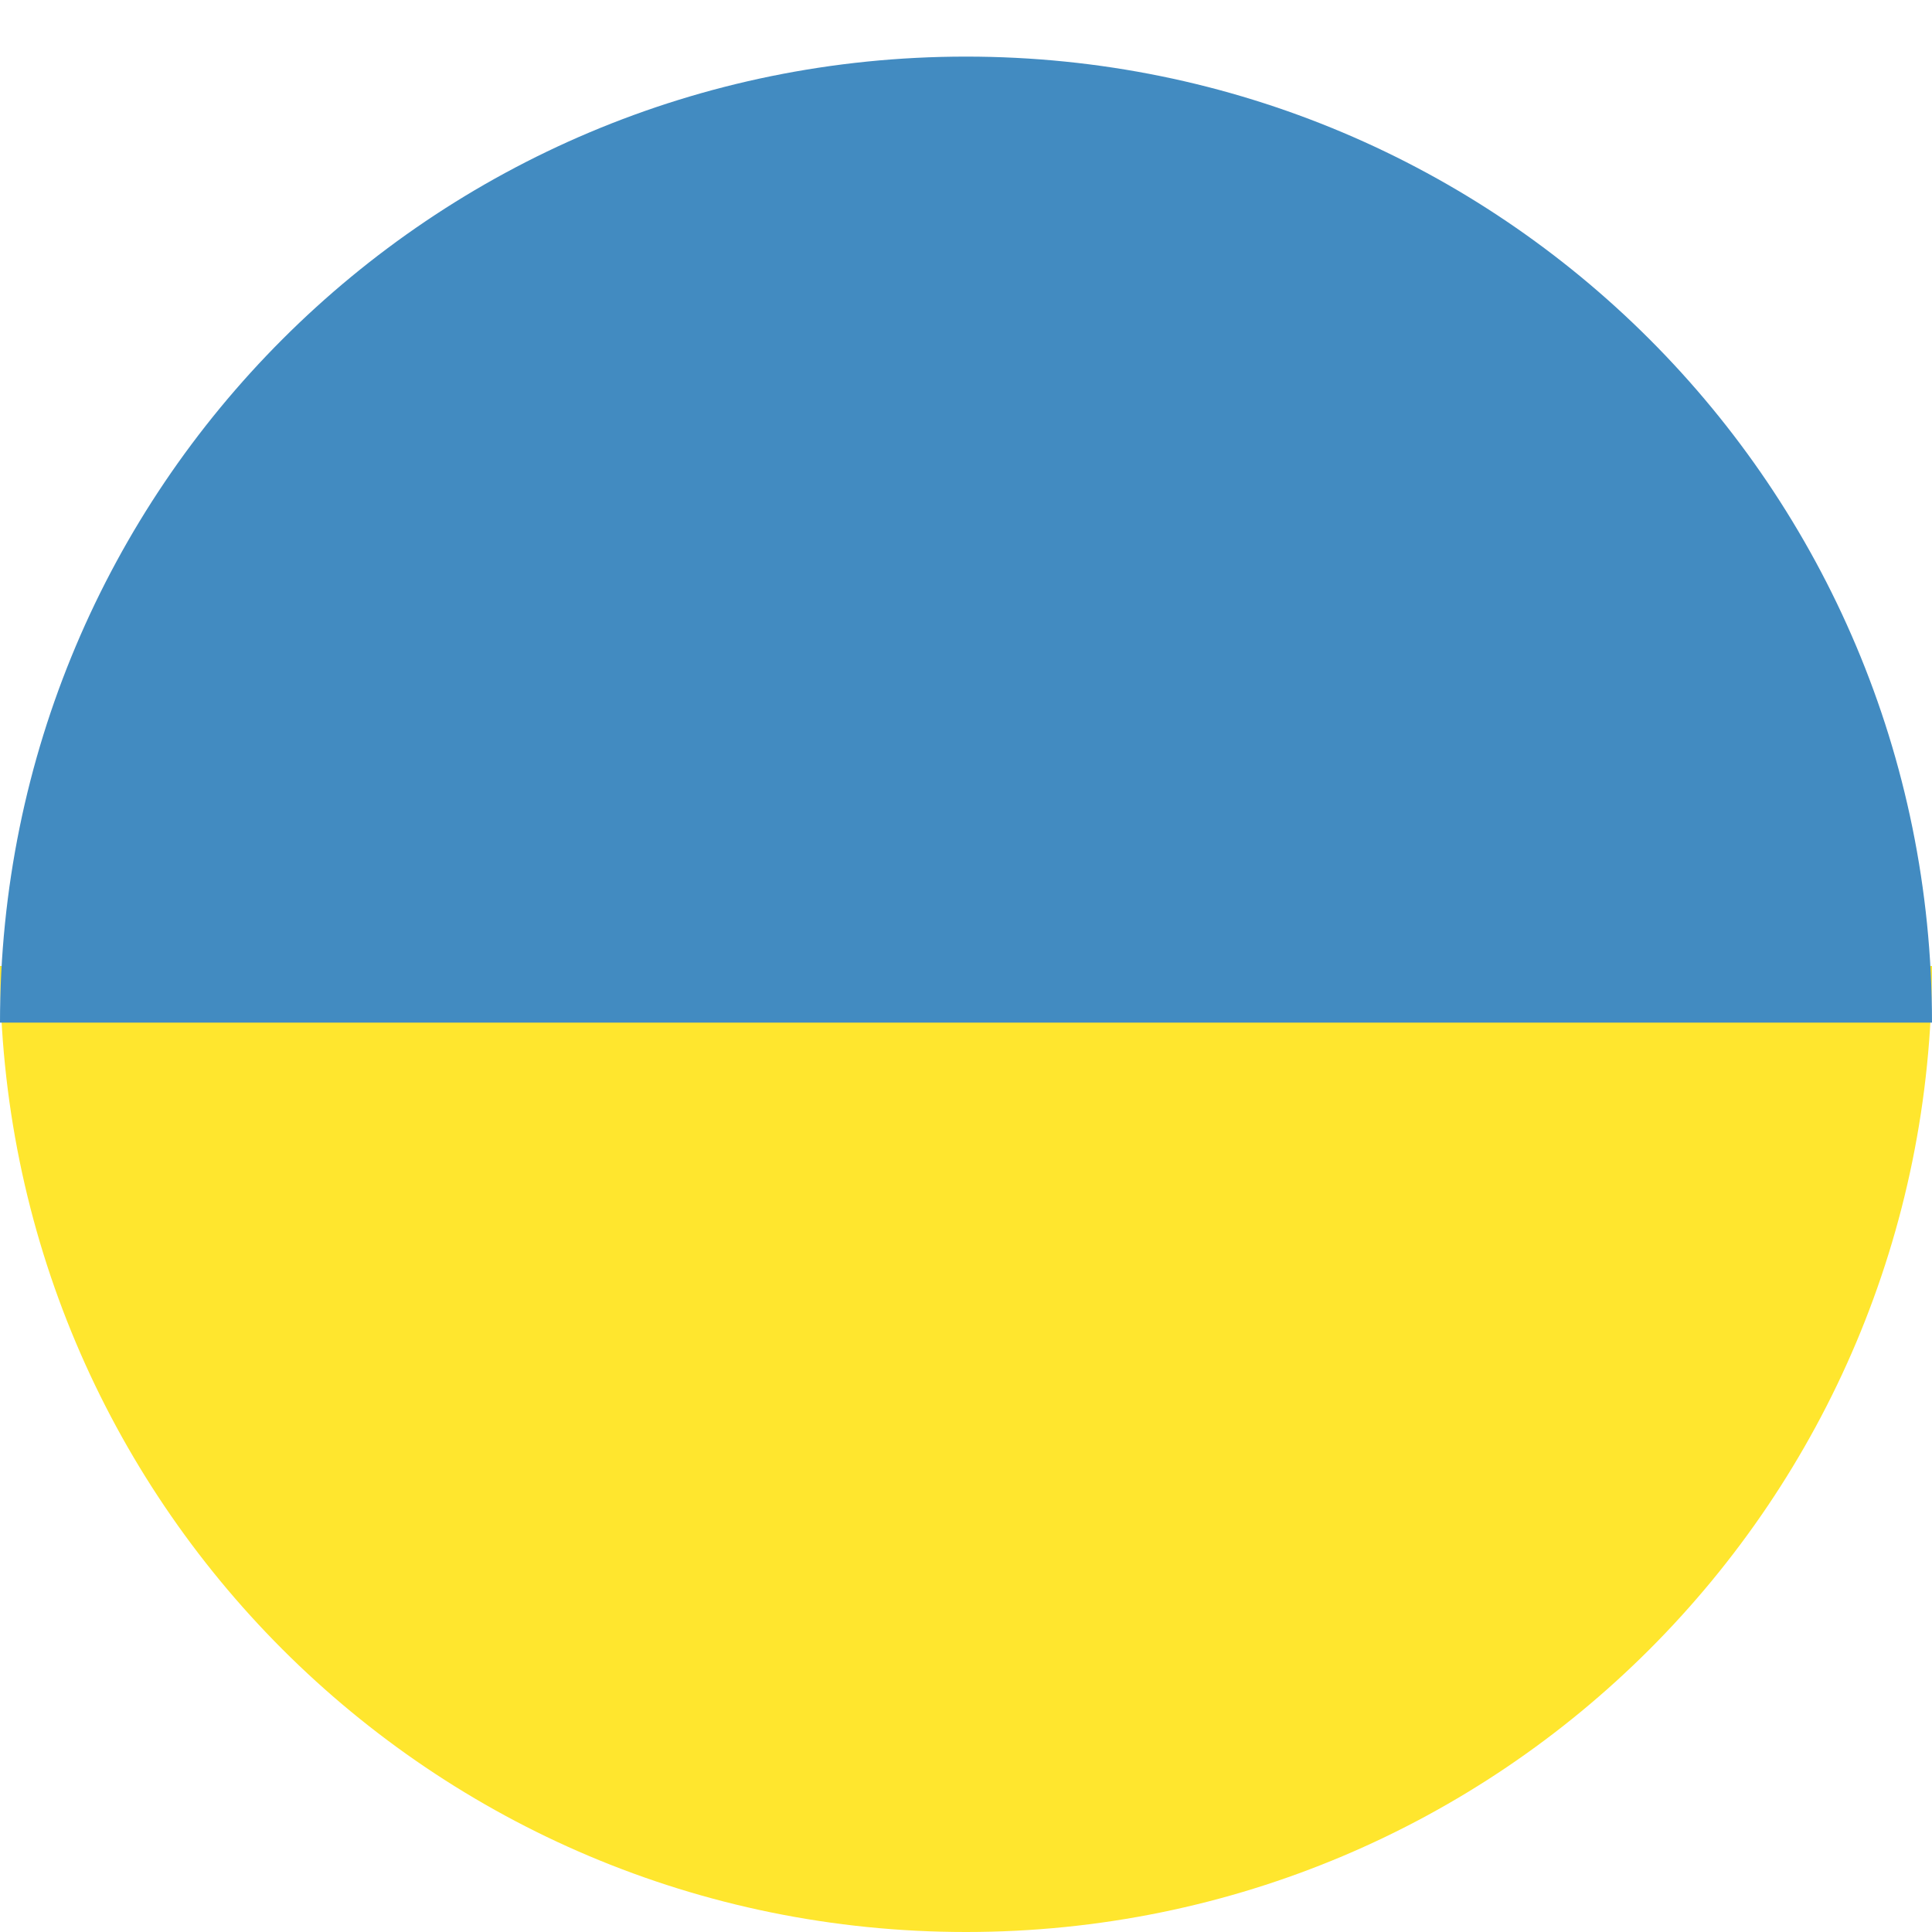 <svg
  width="512"
  height="512"
  viewBox="0 0 512 512"
  fill="none"
  xmlns="http://www.w3.org/2000/svg"
>
  <path
    d="M256 512C397.653 512 512 397.653 512 256H0C0 397.653 114.347 512 256 512Z"
    fill="#FFE62E"
  />
  <path
    d="M256 15C114.347 15 0 129.347 0 271H512C512 129.347 397.653 15 256 15Z"
    fill="#428BC1"
  />
</svg>